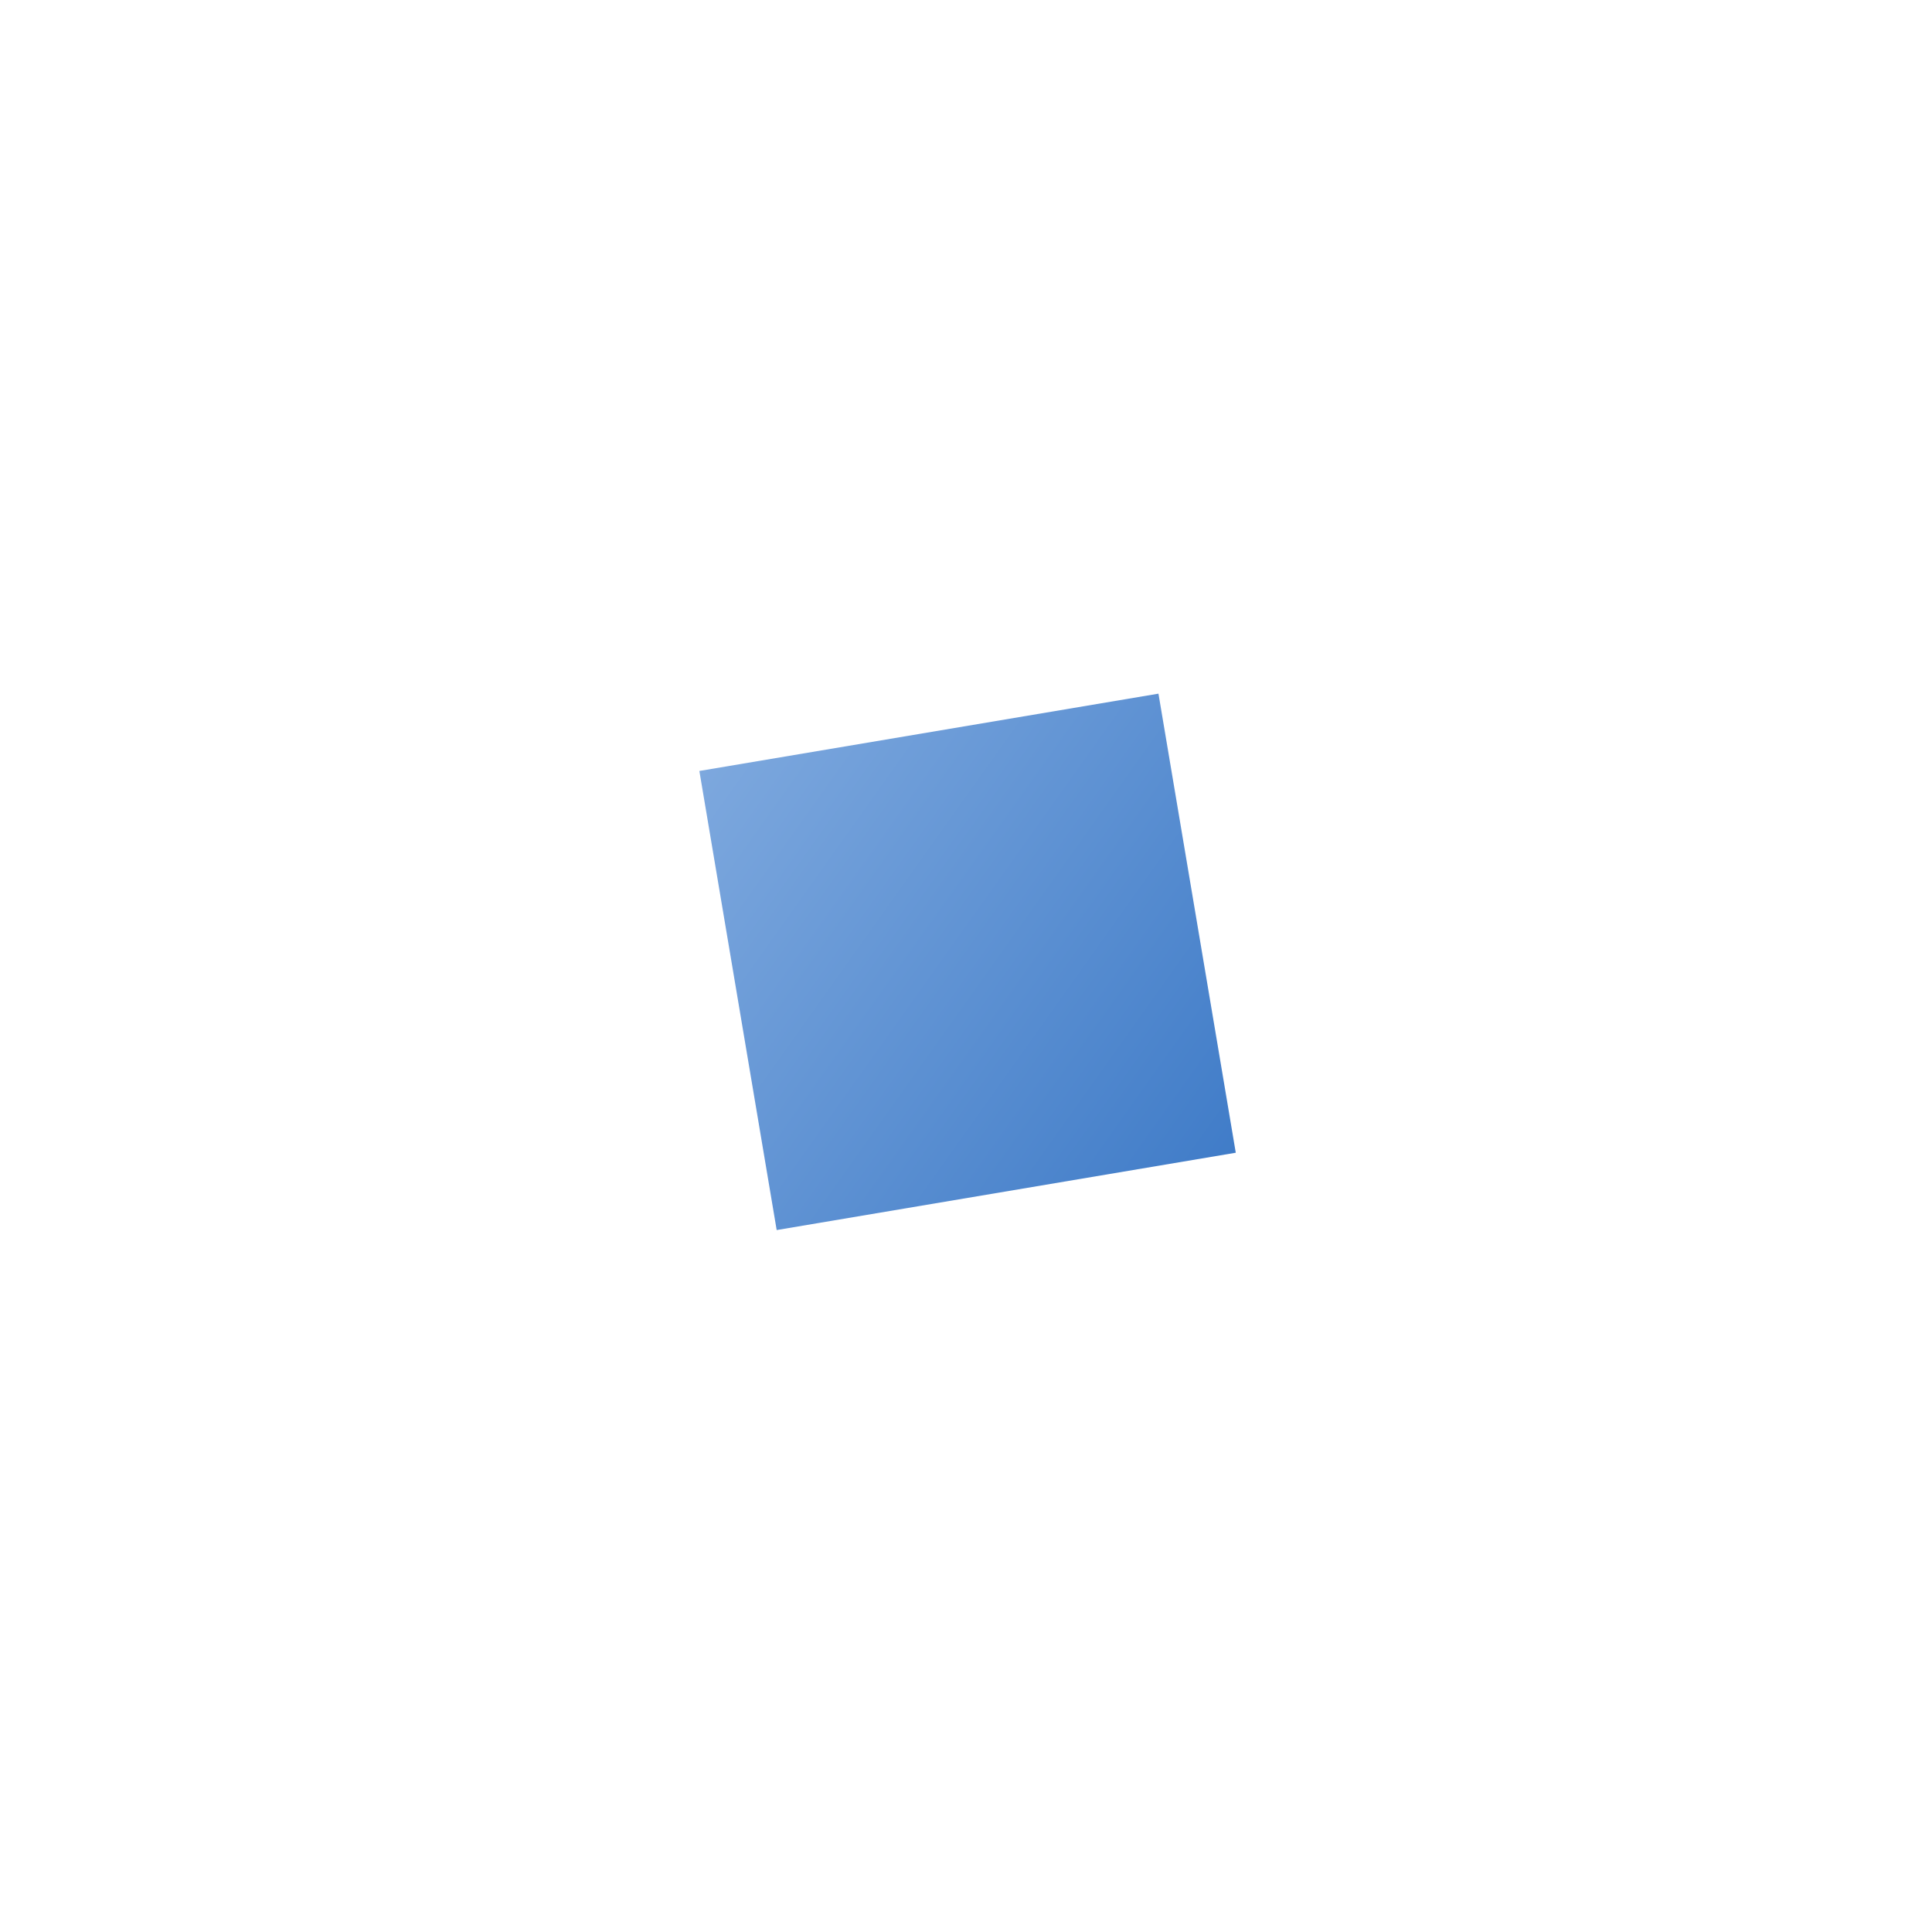 <svg width="117" height="117" viewBox="0 0 117 117" fill="none" xmlns="http://www.w3.org/2000/svg">
<g filter="url(#filter0_d)">
<path d="M42.353 46.689L70.155 42.007L74.837 69.808L47.035 74.491L42.353 46.689Z" fill="url(#paint0_linear)"/>
</g>
<defs>
<filter id="filter0_d" x="0.793" y="0.447" width="115.603" height="115.603" filterUnits="userSpaceOnUse" color-interpolation-filters="sRGB">
<feFlood flood-opacity="0" result="BackgroundImageFix"/>
<feColorMatrix in="SourceAlpha" type="matrix" values="0 0 0 0 0 0 0 0 0 0 0 0 0 0 0 0 0 0 127 0"/>
<feOffset/>
<feGaussianBlur stdDeviation="15"/>
<feColorMatrix type="matrix" values="0 0 0 0 0.318 0 0 0 0 0.533 0 0 0 0 0.804 0 0 0 0.35 0"/>
<feBlend mode="normal" in2="BackgroundImageFix" result="effect1_dropShadow"/>
<feBlend mode="normal" in="SourceGraphic" in2="effect1_dropShadow" result="shape"/>
</filter>
<linearGradient id="paint0_linear" x1="42.353" y1="46.689" x2="74.837" y2="69.808" gradientUnits="userSpaceOnUse">
<stop stop-color="#7DA8DE"/>
<stop offset="1" stop-color="#407CC8"/>
</linearGradient>
</defs>
</svg>
